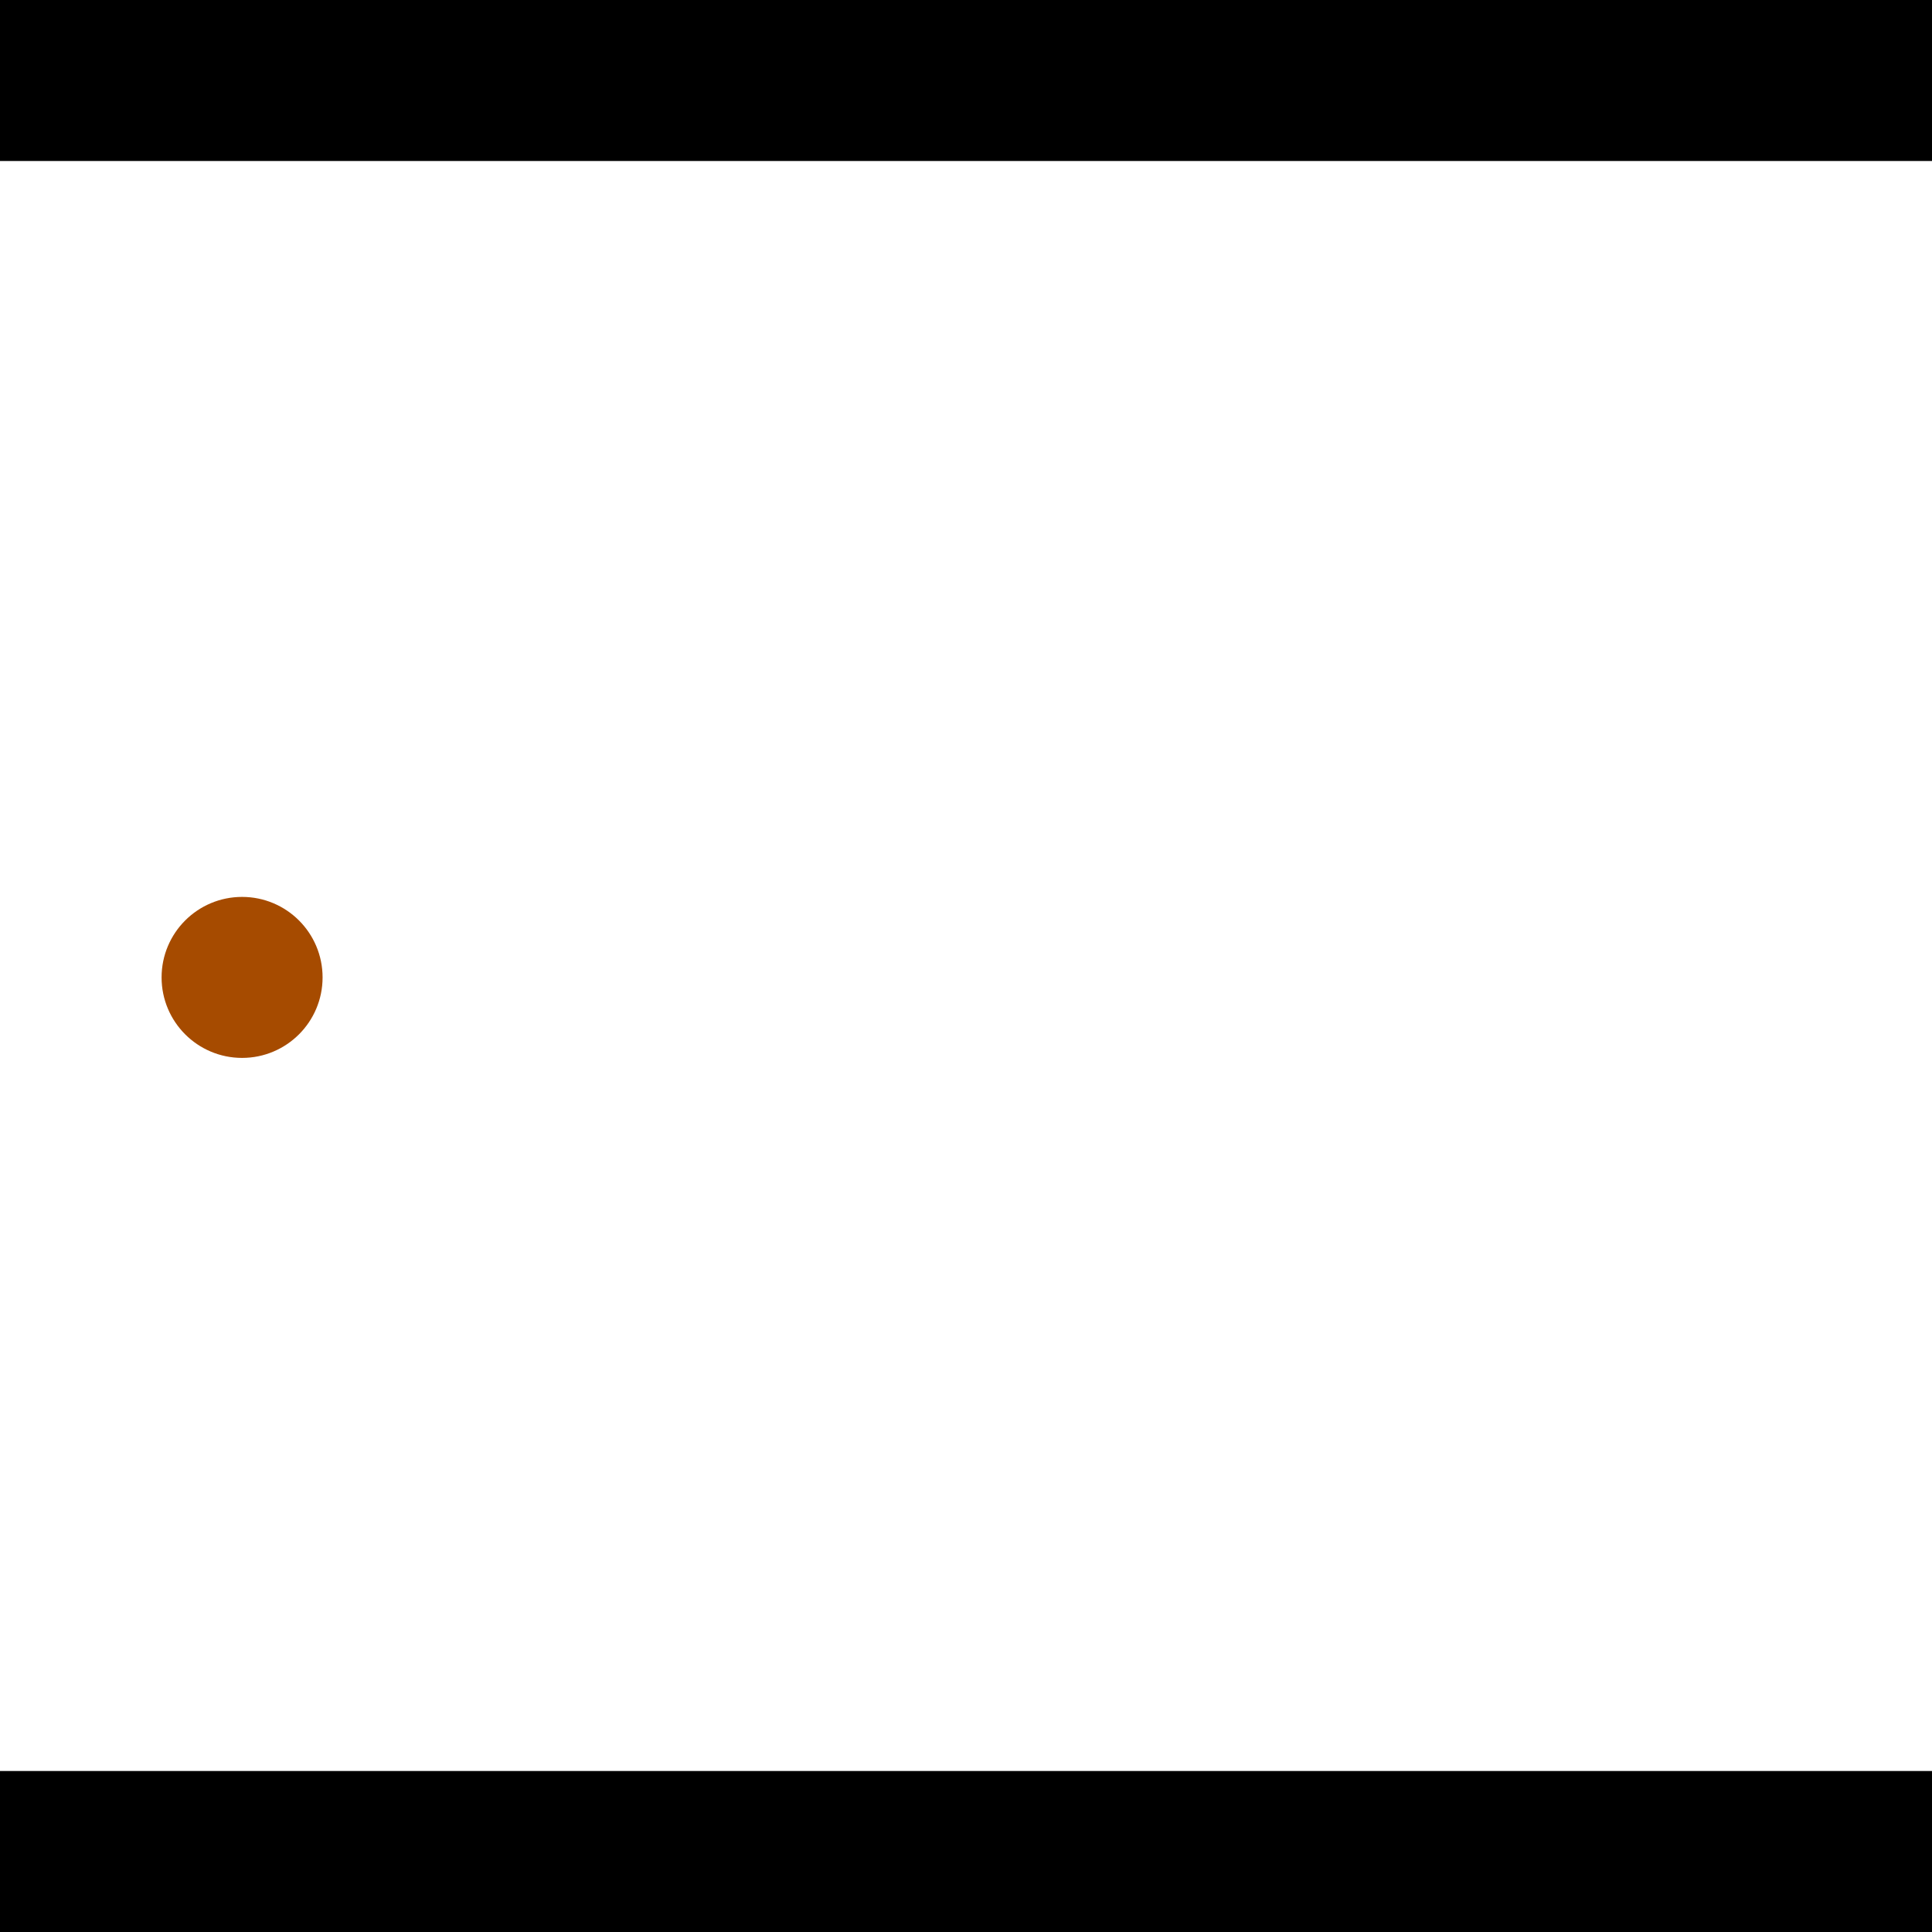 <?xml version="1.0" encoding="utf-8"?> <!-- Generator: Adobe Illustrator 13.0.0, SVG Export Plug-In . SVG Version: 6.00 Build 14948)  --> <svg version="1.2" baseProfile="tiny" id="Layer_1" xmlns="http://www.w3.org/2000/svg" xmlns:xlink="http://www.w3.org/1999/xlink" x="0px" y="0px" width="512px" height="512px" viewBox="0 0 512 512" xml:space="preserve">
<rect x="0" y="0" width="512" height="512" fill="#333333" stroke="none"/>
<polygon points="0,0 512,0 512,512 0,512" style="fill:#ffffff; stroke:#000000;stroke-width:0"/>
<polygon points="-93.021,63.255 -90.616,105.854 -309.91,118.231 -312.314,75.632" style="fill:#006363; stroke:#000000;stroke-width:0"/>
<circle fill="#006363" stroke="#006363" stroke-width="0" cx="-91.819" cy="84.555" r="21.333"/>
<circle fill="#006363" stroke="#006363" stroke-width="0" cx="-311.112" cy="96.932" r="21.333"/>
<polygon points="747.925,350.321 708.956,332.947 795.484,138.868 834.453,156.242" style="fill:#006363; stroke:#000000;stroke-width:0"/>
<circle fill="#006363" stroke="#006363" stroke-width="0" cx="728.441" cy="341.634" r="21.333"/>
<circle fill="#006363" stroke="#006363" stroke-width="0" cx="814.968" cy="147.555" r="21.333"/>
<polygon points="1256,469.333 256,1469.33 -744,469.333" style="fill:#000000; stroke:#000000;stroke-width:0"/>
<polygon points="-744,42.667 256,-957.333 1256,42.667" style="fill:#000000; stroke:#000000;stroke-width:0"/>
<circle fill="#a64b00" stroke="#a64b00" stroke-width="0" cx="-91.819" cy="84.555" r="21.333"/>
<circle fill="#a64b00" stroke="#a64b00" stroke-width="0" cx="-311.112" cy="96.932" r="21.333"/>
<circle fill="#a64b00" stroke="#a64b00" stroke-width="0" cx="728.441" cy="341.634" r="21.333"/>
<circle fill="#a64b00" stroke="#a64b00" stroke-width="0" cx="814.968" cy="147.555" r="21.333"/>
<circle fill="#a64b00" stroke="#a64b00" stroke-width="0" cx="64.155" cy="259.023" r="21.333"/>
</svg>

